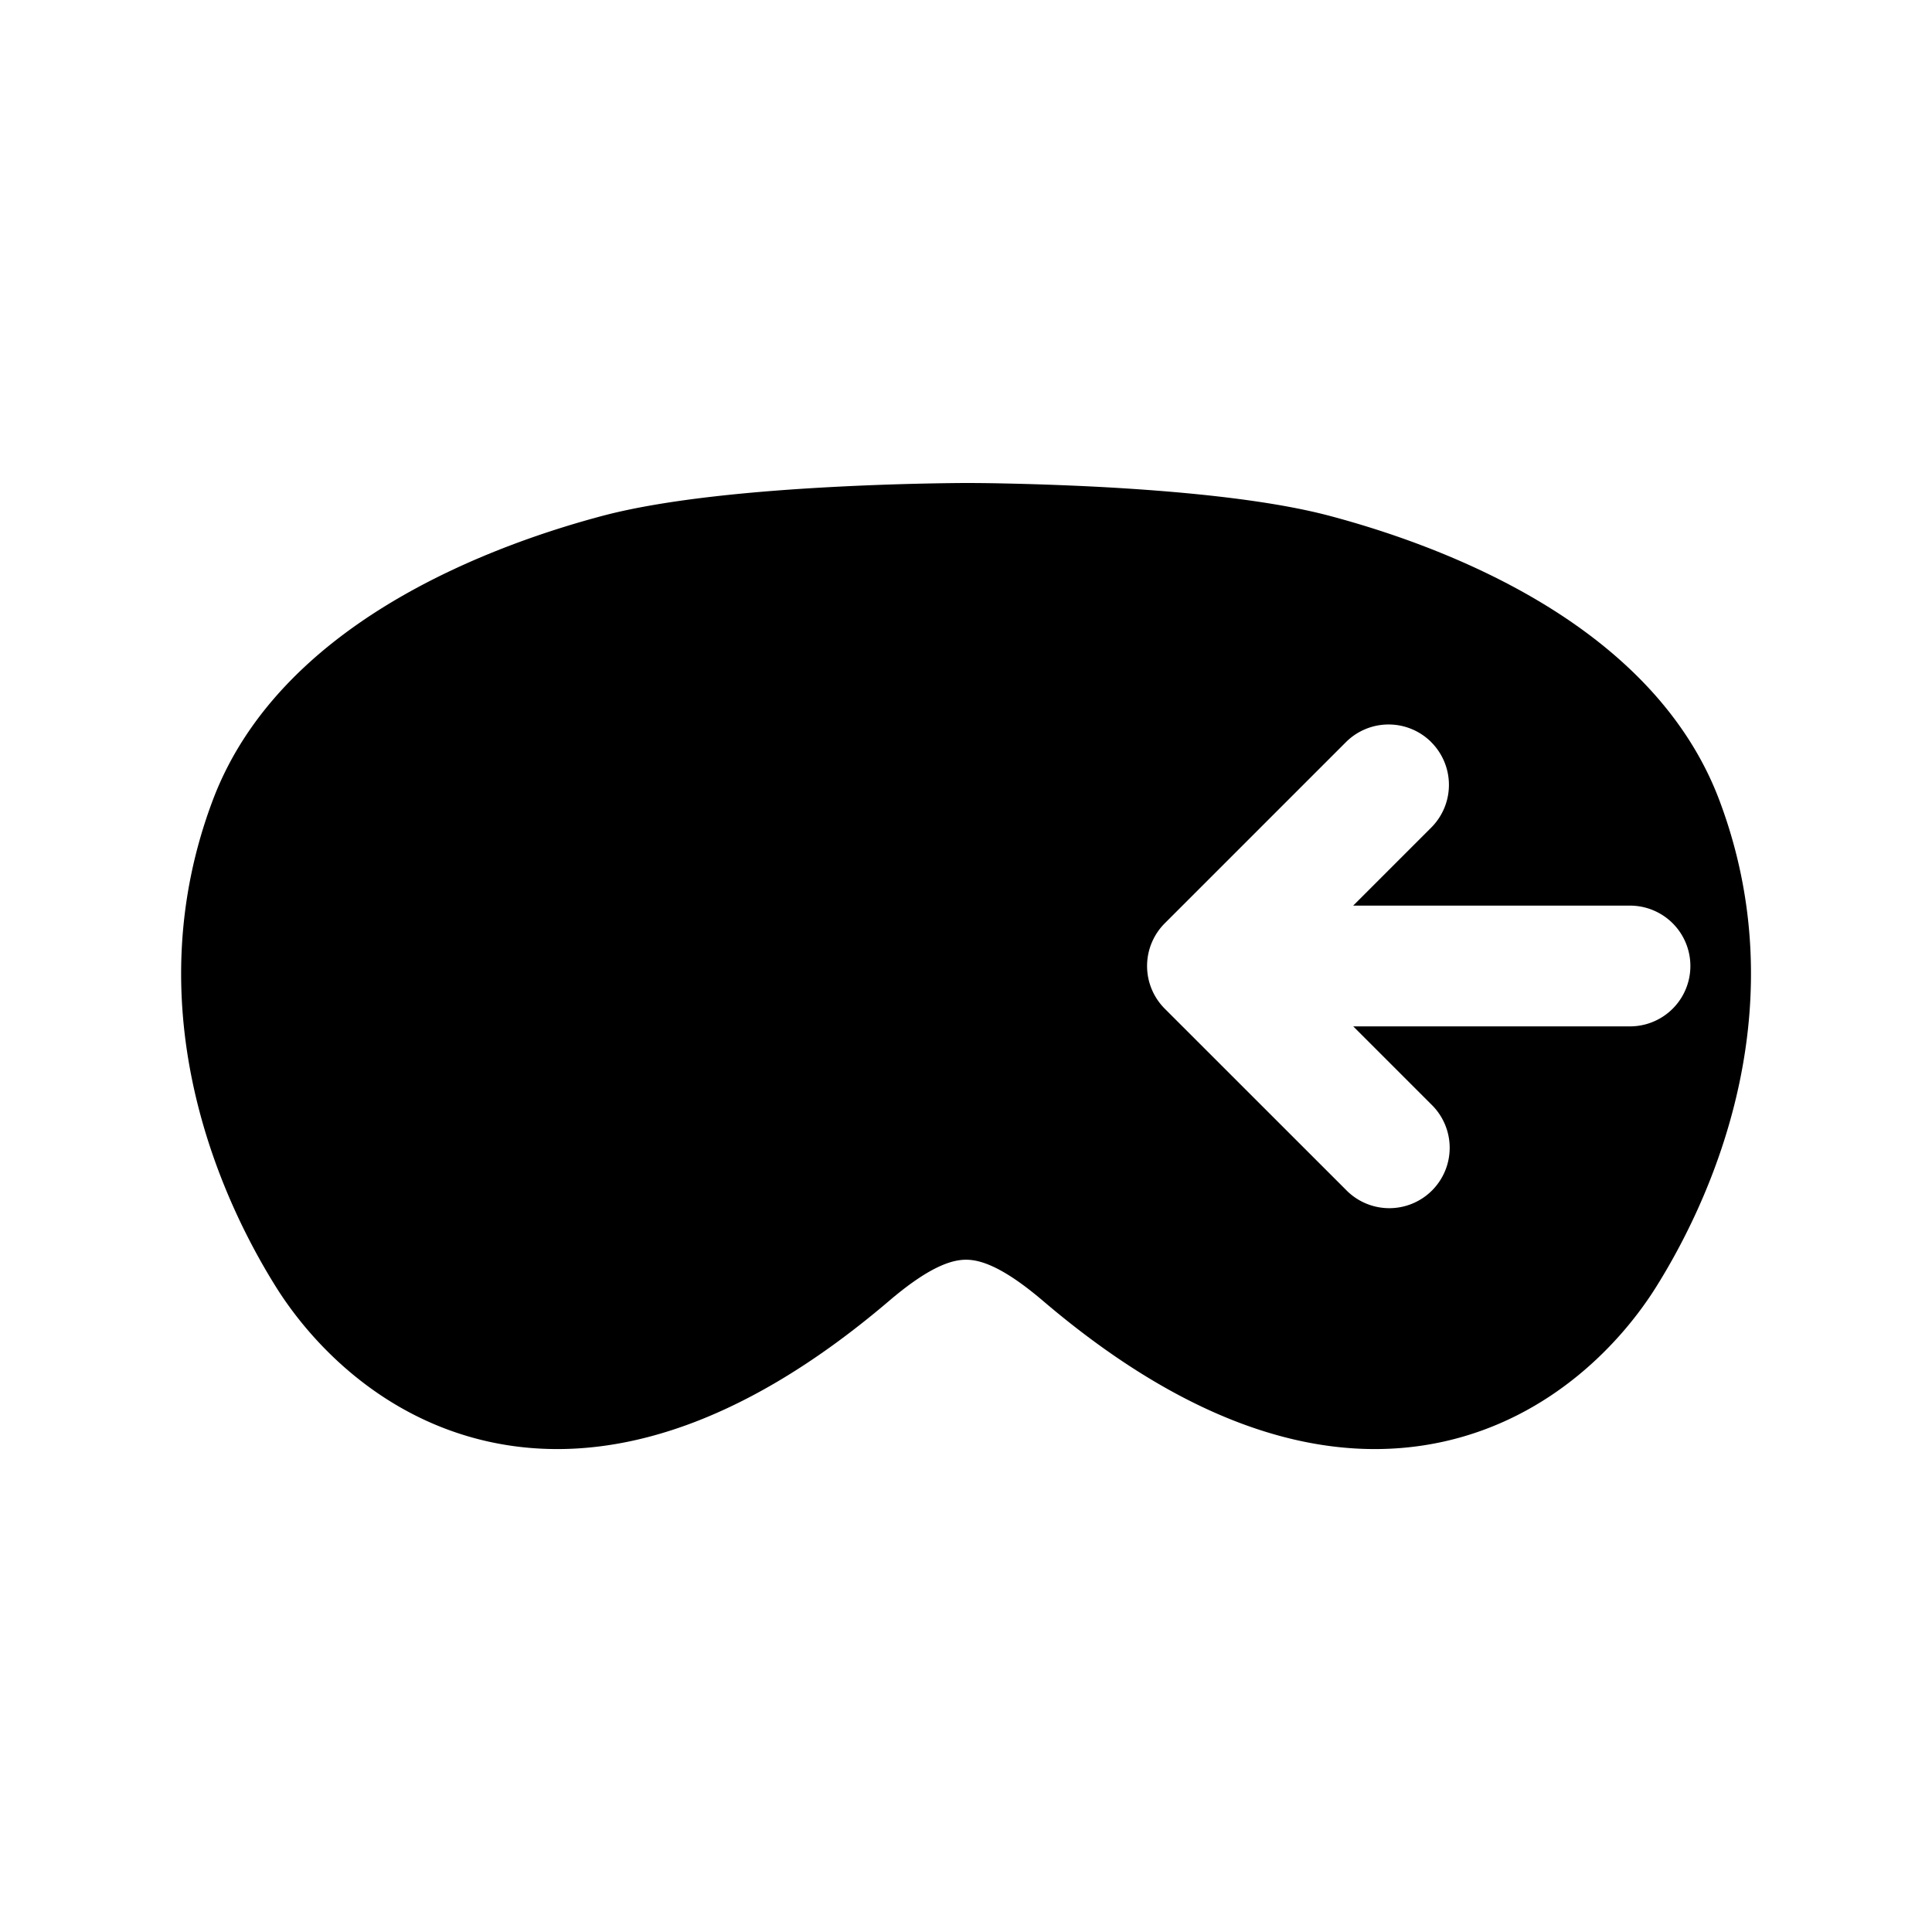 <svg xmlns="http://www.w3.org/2000/svg" width="32" height="32" viewBox="0 0 32 32"><path fill-rule="evenodd" d="M16.001 8h.048a29.341 29.341 0 0 1 .604.008c.399.008.95.025 1.566.057 1.201.065 2.738.195 3.811.481.804.214 2.1.626 3.34 1.342 1.23.71 2.514 1.784 3.11 3.372 1.253 3.333-.013 6.401-1.05 8.057-.566.904-1.723 2.161-3.517 2.56-1.844.409-4.078-.149-6.637-2.33-.662-.564-1.033-.682-1.275-.682s-.614.118-1.275.682c-2.559 2.181-4.793 2.739-6.637 2.33-1.794-.399-2.951-1.656-3.517-2.56-1.037-1.656-2.303-4.724-1.05-8.057.596-1.588 1.88-2.662 3.11-3.372 1.24-.716 2.536-1.128 3.34-1.342 1.073-.286 2.61-.416 3.811-.48A48.58 48.58 0 0 1 15.953 8h.048Zm7.705 4.293a1 1 0 0 1 0 1.414L22.413 15h4.585a1 1 0 1 1 0 2h-4.584l1.292 1.292a1 1 0 1 1-1.414 1.414l-3-2.999a1 1 0 0 1 0-1.414l3-3a1 1 0 0 1 1.414-.001Z" clip-rule="evenodd"/></svg>